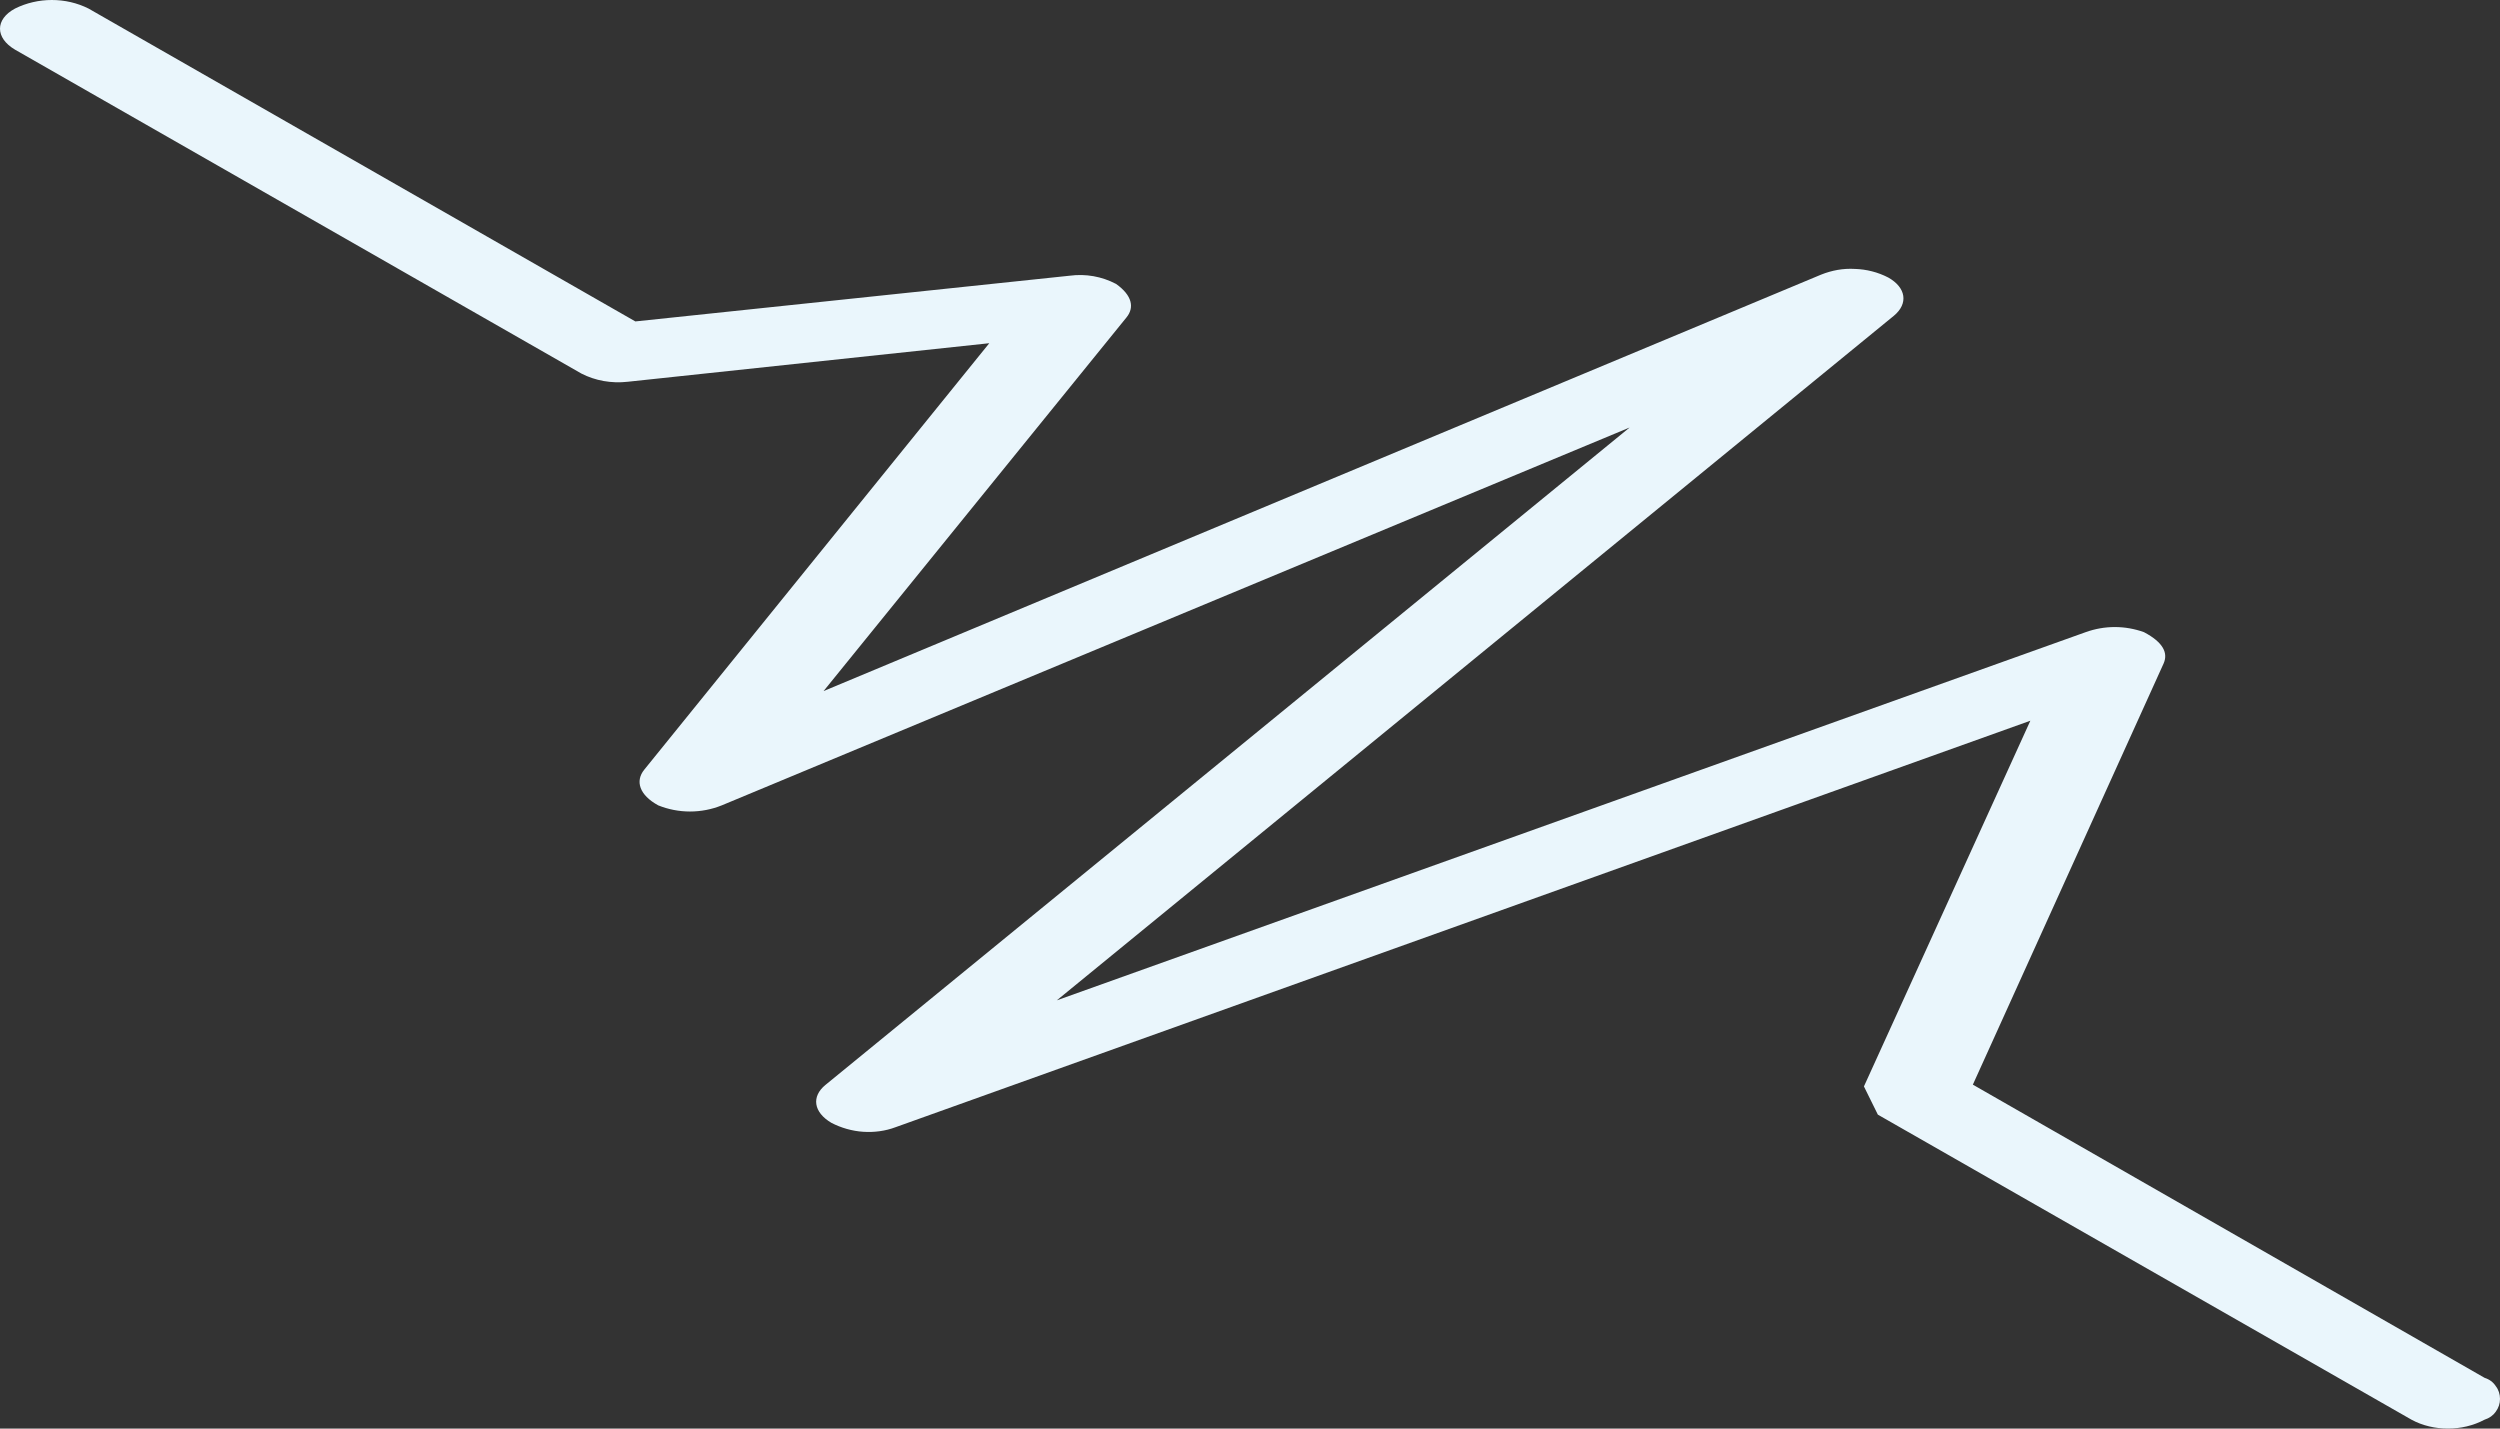 <svg width="7" height="4" viewBox="0 0 7 4" fill="none" xmlns="http://www.w3.org/2000/svg">
<rect x="0" y="0" width="7" height="4" fill="#333333" stroke="none"/>
<path d="M0.042 0.139L1.628 1.046C1.667 1.066 1.712 1.074 1.757 1.069L2.77 0.961L1.804 2.155C1.778 2.187 1.79 2.226 1.843 2.255C1.9 2.278 1.964 2.278 2.021 2.255L4.563 1.197L2.311 3.038C2.272 3.07 2.277 3.114 2.328 3.144C2.355 3.158 2.386 3.167 2.417 3.169C2.448 3.171 2.479 3.167 2.508 3.156L5.685 2.018L5.219 3.042L5.258 3.121L6.752 3.975C6.783 3.992 6.819 4 6.854 4C6.89 4 6.925 3.992 6.957 3.975C6.97 3.971 6.981 3.963 6.988 3.953C6.996 3.942 7 3.93 7 3.917C7 3.904 6.996 3.891 6.988 3.881C6.981 3.87 6.97 3.862 6.957 3.858L5.524 3.037L6.058 1.858C6.071 1.829 6.058 1.799 6.003 1.77C5.95 1.751 5.893 1.751 5.84 1.77L2.959 2.801L5.303 0.884C5.344 0.85 5.337 0.805 5.287 0.777C5.258 0.762 5.226 0.754 5.194 0.753C5.161 0.751 5.129 0.757 5.099 0.769L2.306 1.935L3.154 0.889C3.177 0.861 3.17 0.827 3.125 0.795C3.085 0.774 3.04 0.766 2.995 0.772L1.779 0.9L0.248 0.024C0.216 0.008 0.181 0 0.145 0C0.11 0 0.074 0.008 0.042 0.024C-0.014 0.054 -0.014 0.106 0.042 0.139Z" fill="#EAF6FC"/>
</svg>
